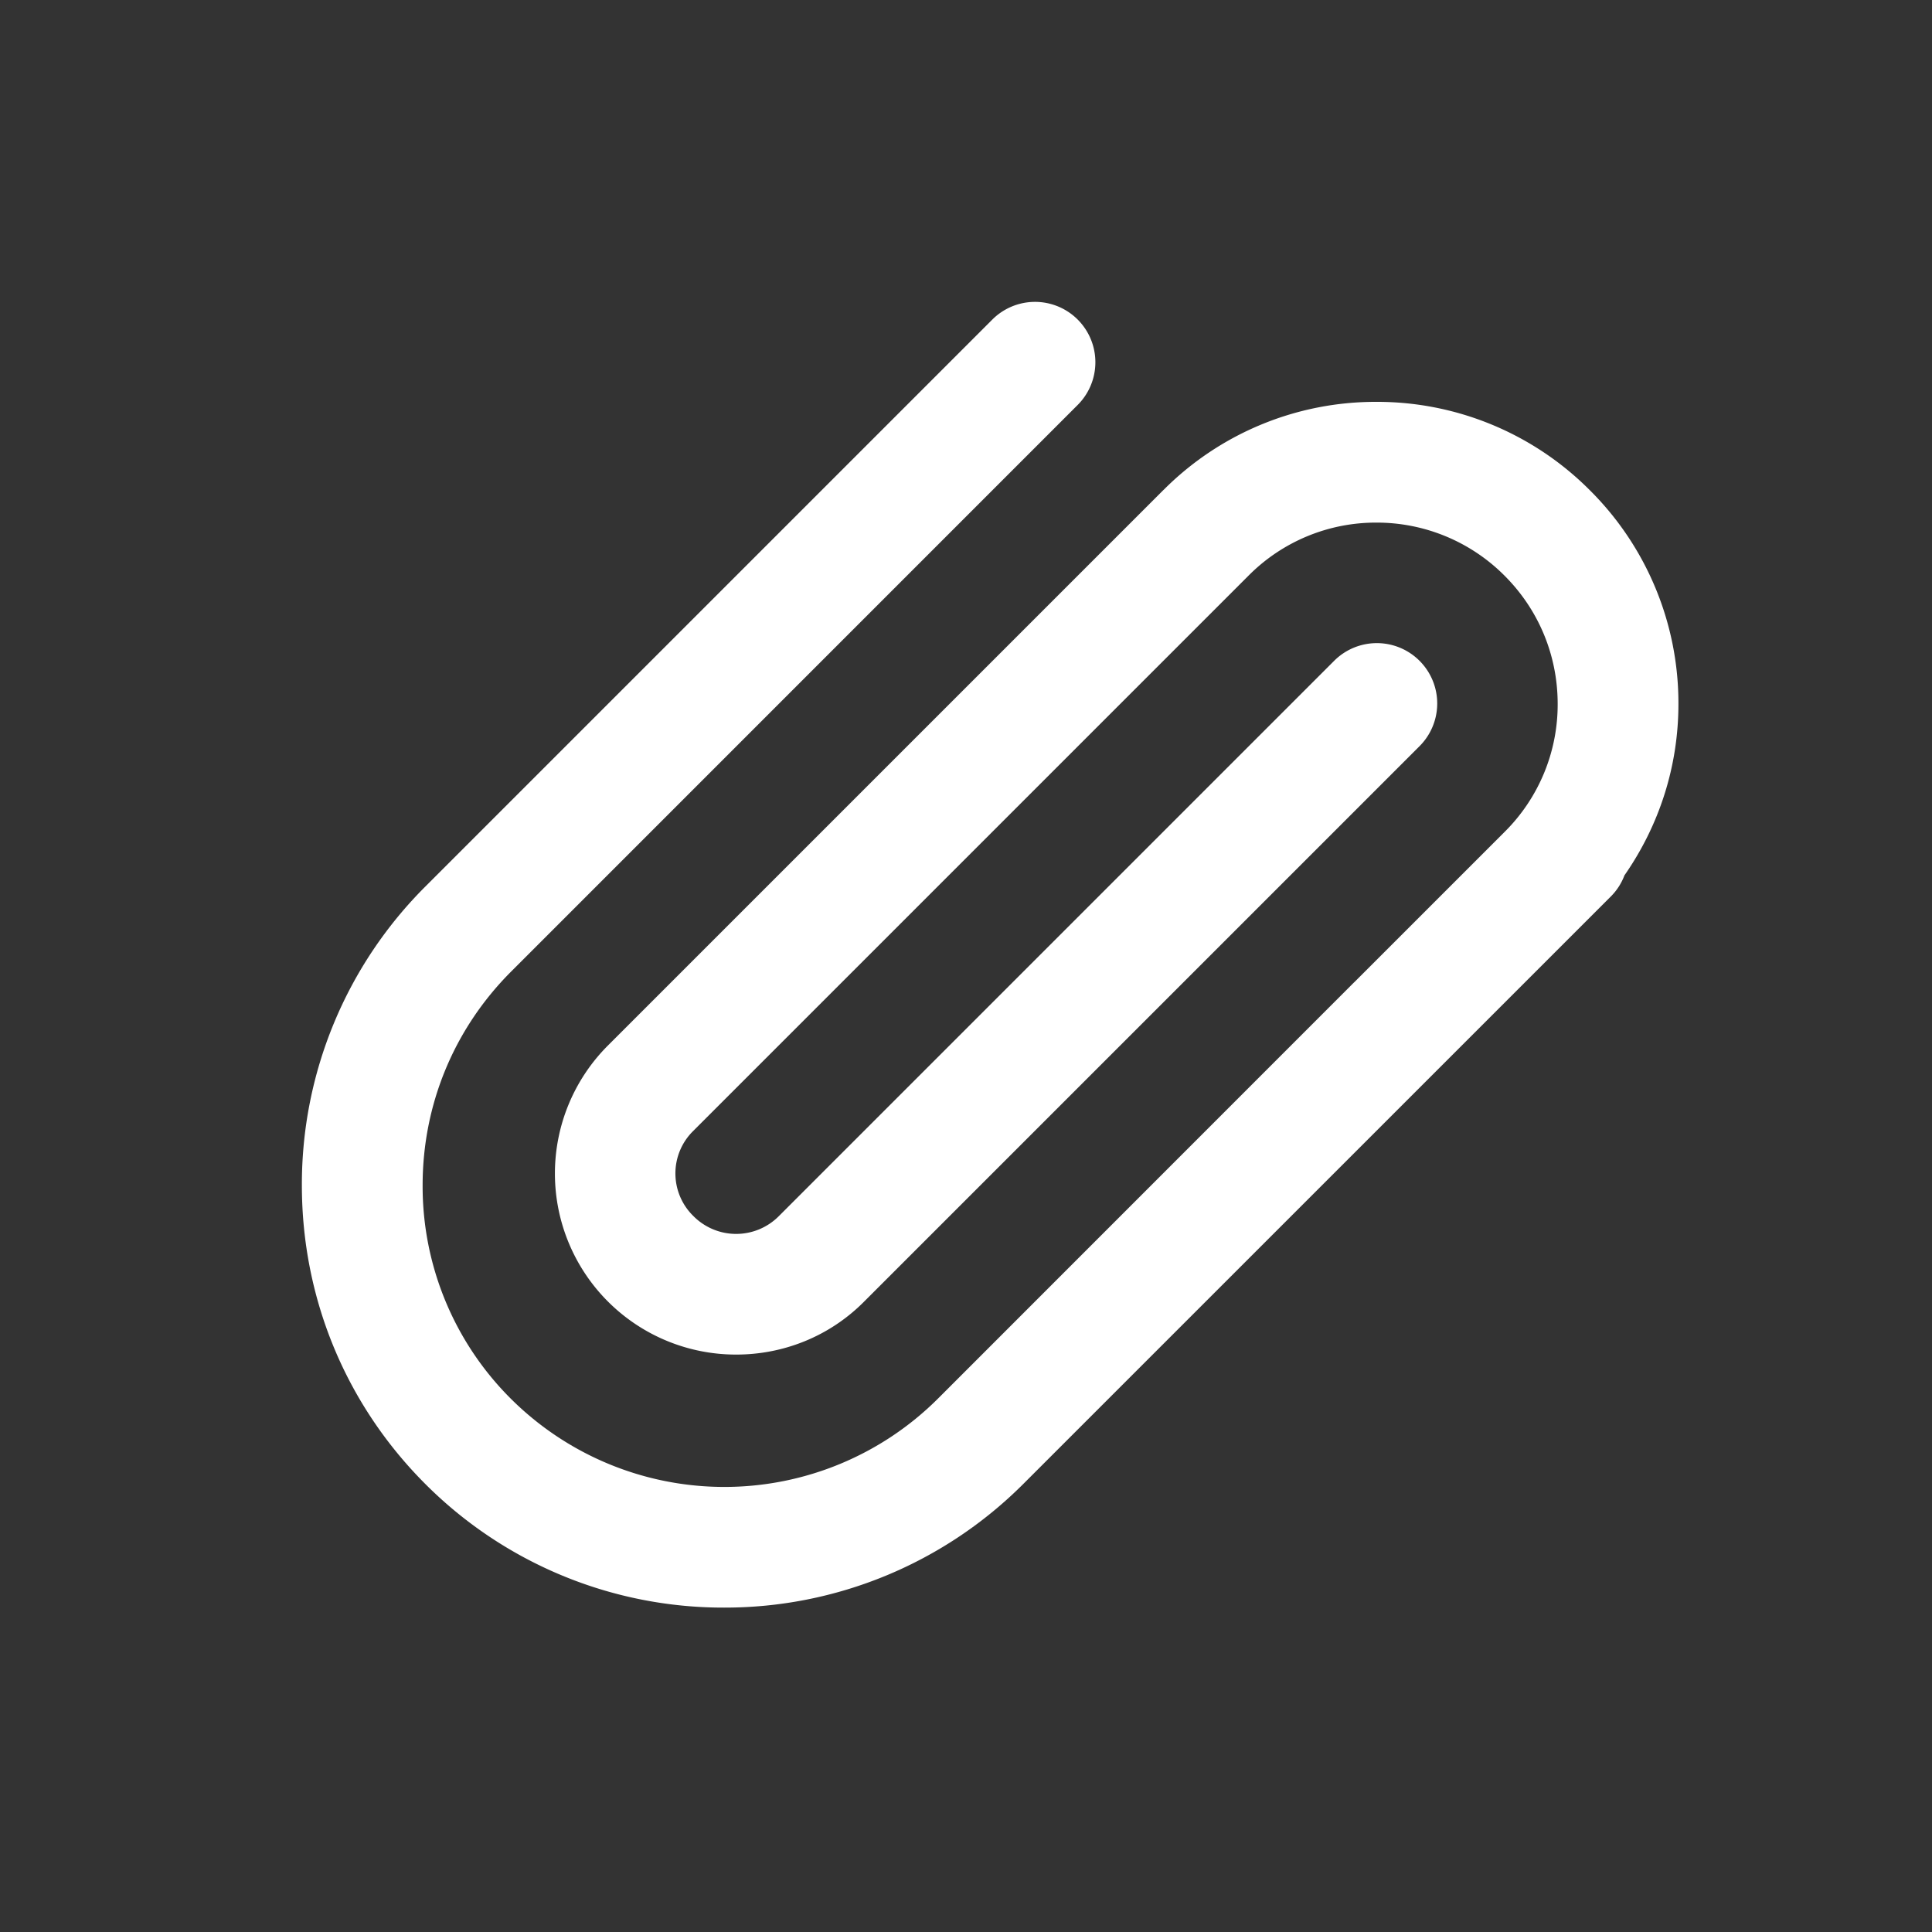 <?xml version="1.0" standalone="no"?><!DOCTYPE svg PUBLIC "-//W3C//DTD SVG 1.1//EN" "http://www.w3.org/Graphics/SVG/1.1/DTD/svg11.dtd"><svg class="icon" width="50px" height="50.00px" fill="white" viewBox="0 0 1024 1024" version="1.1" xmlns="http://www.w3.org/2000/svg"><rect x="0" y="0" width="1024" height="1024" fill="#333333" stroke="none"/><path d="M842.72 259.904a159.04 159.04 0 0 0-113.056-46.912h-0.16a158.592 158.592 0 0 0-112.768 46.656l-0.096 0.064-294.528 294.528a95.968 95.968 0 0 0 68.128 163.712c24.512 0 49.024-9.28 67.648-27.968l294.496-294.496a31.968 31.968 0 1 0-45.248-45.248l-294.496 294.496a31.872 31.872 0 0 1-45.088-0.16 31.552 31.552 0 0 1-0.192-45.088l294.496-294.496a95.04 95.04 0 0 1 67.648-28h0.096a95.52 95.52 0 0 1 67.872 28.16c18.112 18.112 28.096 42.24 28.128 67.84a95.136 95.136 0 0 1-27.968 67.776l-79.52 79.52-0.512 0.48-220.416 220.48a160.32 160.32 0 0 1-226.432 0.096A158.912 158.912 0 0 1 224 628.224c0-42.816 16.672-83.04 46.912-113.28l300.288-300.32a31.968 31.968 0 1 0-45.248-45.248l-300.288 300.288A222.848 222.848 0 0 0 160 628.224c0 59.872 23.264 116.16 65.504 158.4a223.168 223.168 0 0 0 158.336 65.44 223.68 223.68 0 0 0 158.592-65.6l311.456-311.424a31.68 31.68 0 0 0 7.104-11.072c18.496-26.56 28.64-57.92 28.608-91.04a159.104 159.104 0 0 0-46.88-113.024" /></svg>